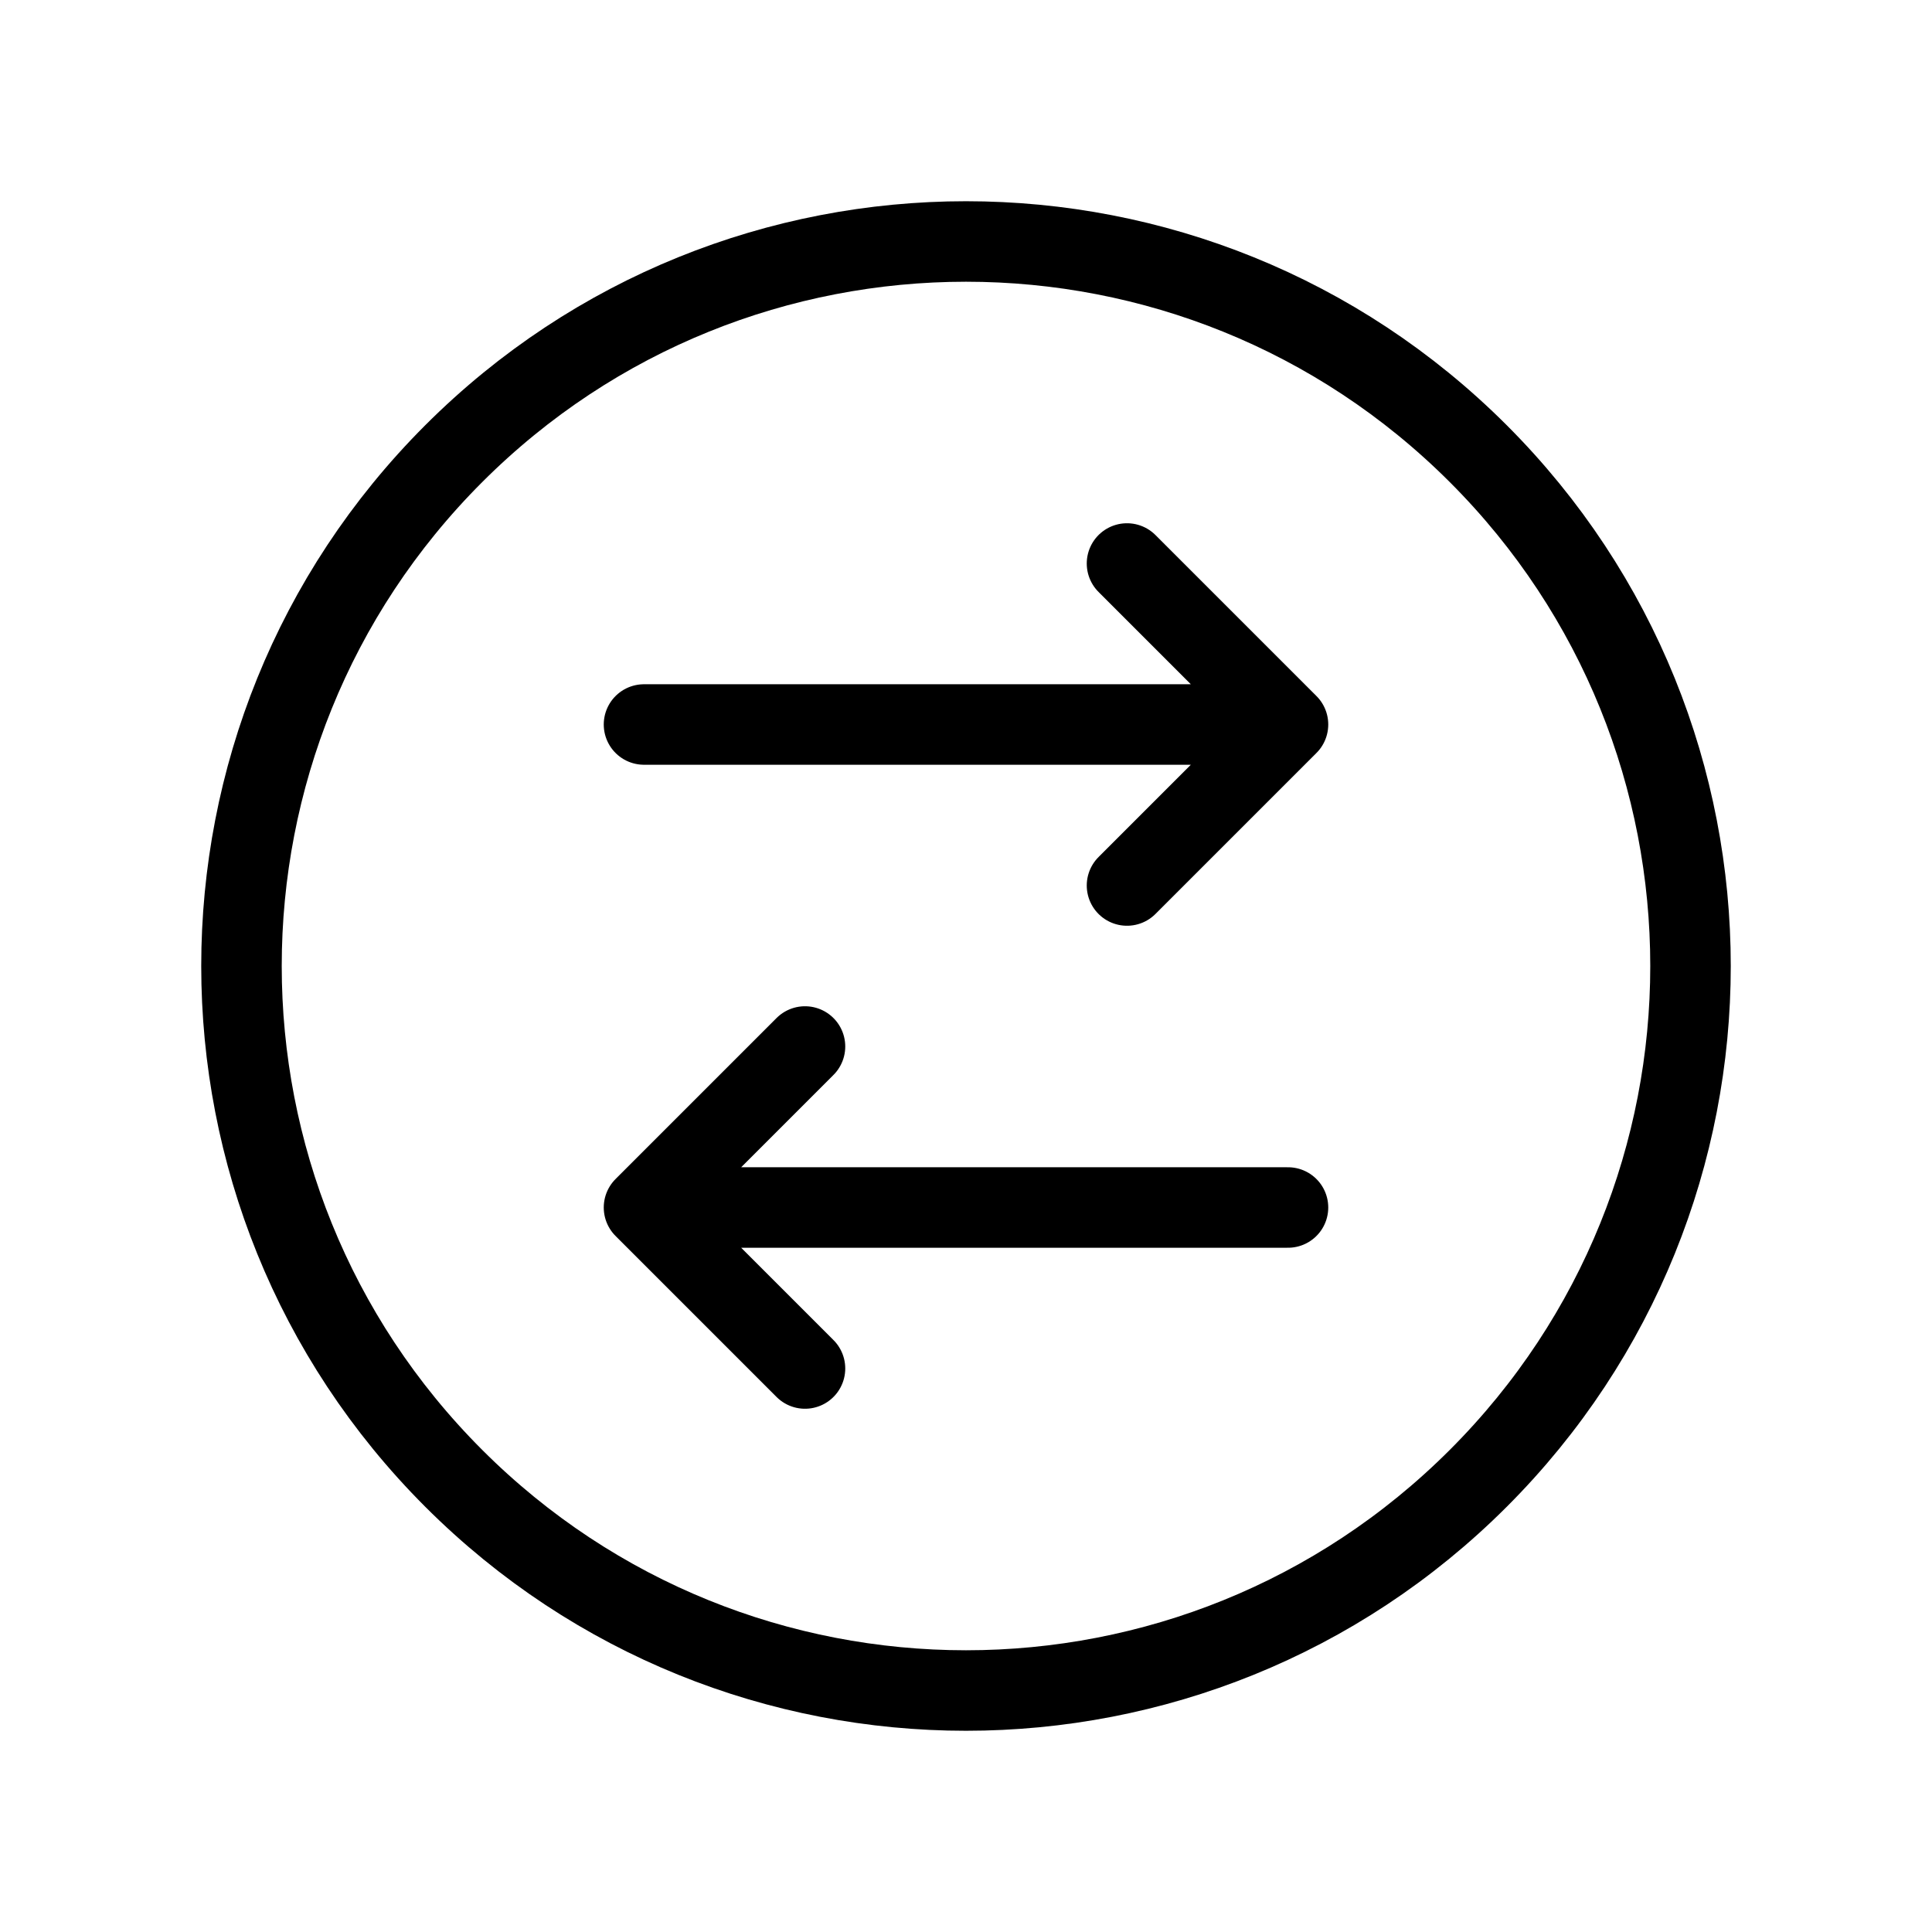 <svg data-token-name="swap_horizontal_circle" width="24" height="24" viewBox="0 0 24 24" fill="none" xmlns="http://www.w3.org/2000/svg">
<path d="M8 9H16M16 9L14 7M16 9L14 11M10 13L8 15M8 15L10 17M8 15H16M18.364 5.636C21.879 9.151 21.879 14.849 18.364 18.364C14.849 21.879 9.151 21.879 5.636 18.364C2.121 14.849 2.121 9.151 5.636 5.636C9.151 2.121 14.849 2.121 18.364 5.636Z" stroke="currentColor" fill="none"  stroke-linecap="round" stroke-linejoin="round"/>
</svg>
